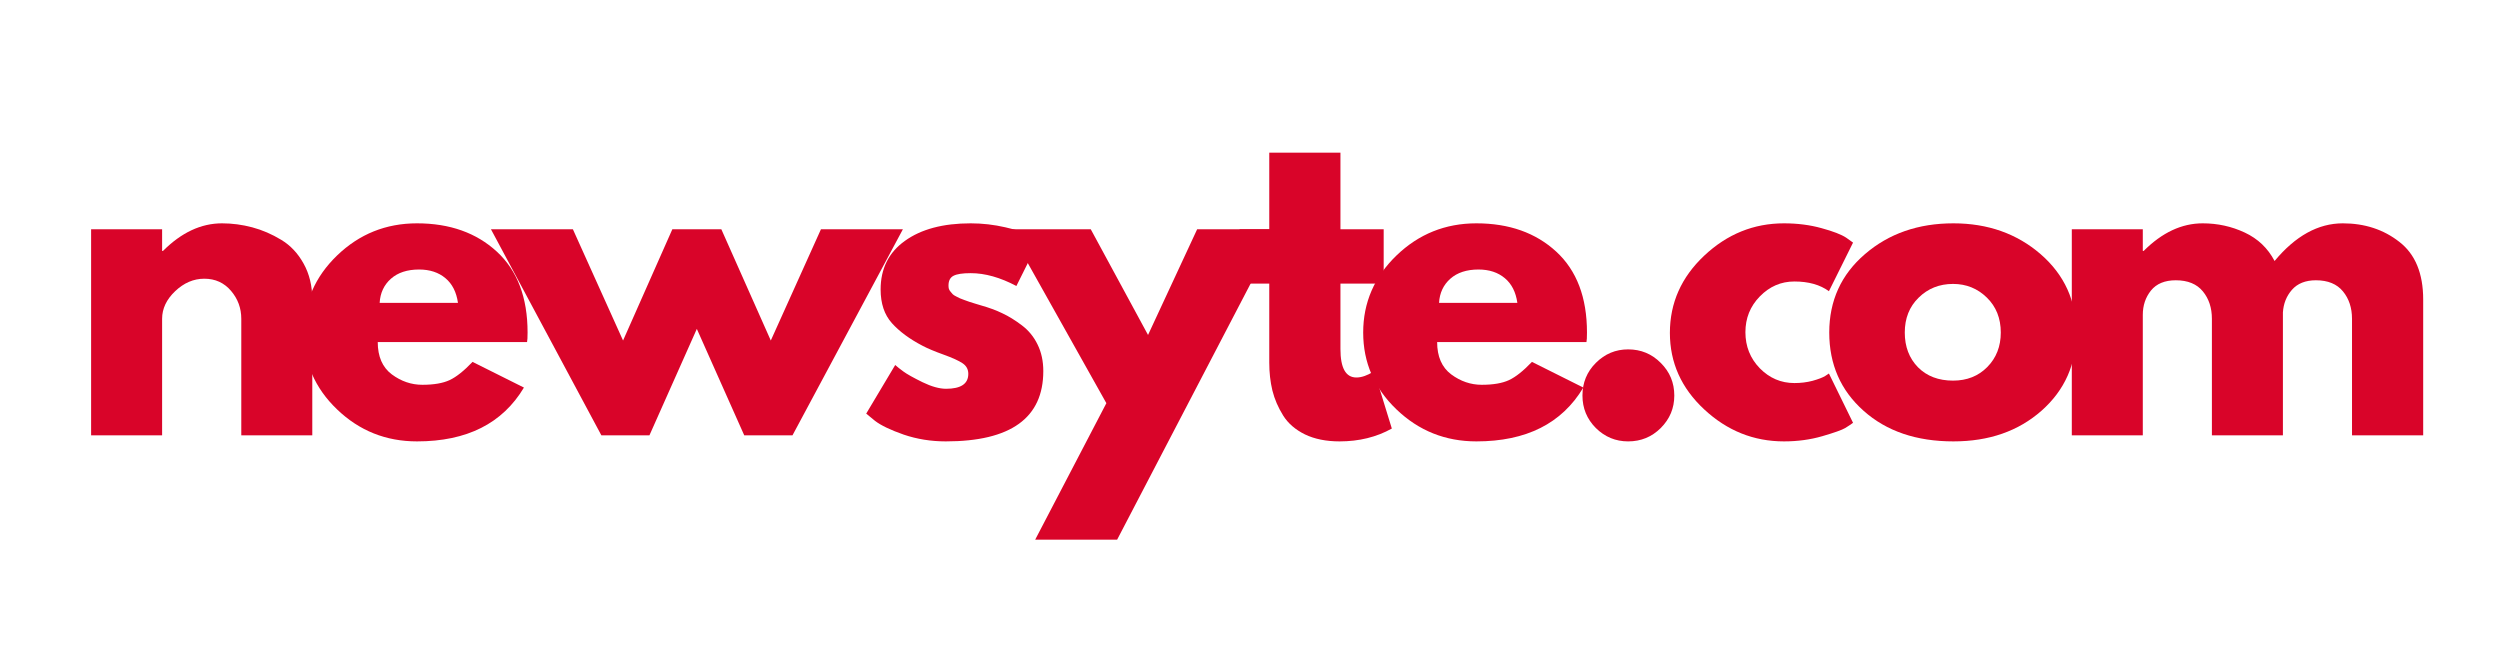 <svg xmlns="http://www.w3.org/2000/svg" xmlns:xlink="http://www.w3.org/1999/xlink" width="300" zoomAndPan="magnify" viewBox="0 0 224.88 58.5" height="78" preserveAspectRatio="xMidYMid meet" version="1.0"><defs><g/></defs><g fill="#d90429" fill-opacity="1"><g transform="translate(5.968, 39.178)"><g><path d="M 2.172 0 L 2.172 -18.547 L 8.562 -18.547 L 8.562 -16.594 L 8.641 -16.594 C 10.297 -18.25 12.066 -19.078 13.953 -19.078 C 14.867 -19.078 15.773 -18.957 16.672 -18.719 C 17.578 -18.477 18.445 -18.102 19.281 -17.594 C 20.113 -17.094 20.785 -16.379 21.297 -15.453 C 21.816 -14.523 22.078 -13.445 22.078 -12.219 L 22.078 0 L 15.688 0 L 15.688 -10.484 C 15.688 -11.441 15.379 -12.281 14.766 -13 C 14.148 -13.727 13.348 -14.094 12.359 -14.094 C 11.398 -14.094 10.523 -13.719 9.734 -12.969 C 8.953 -12.227 8.562 -11.398 8.562 -10.484 L 8.562 0 Z M 2.172 0 "/></g></g></g><g fill="#d90429" fill-opacity="1"><g transform="translate(26.453, 39.178)"><g><path d="M 20.922 -8.391 L 7.484 -8.391 C 7.484 -7.086 7.906 -6.117 8.75 -5.484 C 9.594 -4.859 10.508 -4.547 11.5 -4.547 C 12.531 -4.547 13.348 -4.688 13.953 -4.969 C 14.555 -5.25 15.242 -5.797 16.016 -6.609 L 20.641 -4.297 C 18.711 -1.066 15.504 0.547 11.016 0.547 C 8.223 0.547 5.828 -0.41 3.828 -2.328 C 1.828 -4.242 0.828 -6.551 0.828 -9.25 C 0.828 -11.945 1.828 -14.258 3.828 -16.188 C 5.828 -18.113 8.223 -19.078 11.016 -19.078 C 13.961 -19.078 16.359 -18.227 18.203 -16.531 C 20.047 -14.832 20.969 -12.406 20.969 -9.25 C 20.969 -8.812 20.953 -8.523 20.922 -8.391 Z M 7.656 -11.922 L 14.703 -11.922 C 14.566 -12.891 14.191 -13.629 13.578 -14.141 C 12.961 -14.66 12.172 -14.922 11.203 -14.922 C 10.141 -14.922 9.297 -14.645 8.672 -14.094 C 8.047 -13.539 7.707 -12.816 7.656 -11.922 Z M 7.656 -11.922 "/></g></g></g><g fill="#d90429" fill-opacity="1"><g transform="translate(44.843, 39.178)"><g><path d="M 13.547 0 L 9.219 0 L -0.719 -18.547 L 6.656 -18.547 L 11.172 -8.531 L 15.609 -18.547 L 20.016 -18.547 L 24.469 -8.531 L 28.984 -18.547 L 36.359 -18.547 L 26.422 0 L 22.078 0 L 17.812 -9.578 Z M 13.547 0 "/></g></g></g><g fill="#d90429" fill-opacity="1"><g transform="translate(77.071, 39.178)"><g><path d="M 10.234 -19.078 C 11.285 -19.078 12.328 -18.957 13.359 -18.719 C 14.398 -18.477 15.176 -18.238 15.688 -18 L 16.438 -17.641 L 14.344 -13.438 C 12.895 -14.207 11.523 -14.594 10.234 -14.594 C 9.504 -14.594 8.988 -14.516 8.688 -14.359 C 8.383 -14.203 8.234 -13.91 8.234 -13.484 C 8.234 -13.379 8.242 -13.281 8.266 -13.188 C 8.297 -13.094 8.348 -13.004 8.422 -12.922 C 8.492 -12.836 8.555 -12.766 8.609 -12.703 C 8.672 -12.641 8.773 -12.57 8.922 -12.5 C 9.066 -12.426 9.18 -12.367 9.266 -12.328 C 9.348 -12.297 9.484 -12.242 9.672 -12.172 C 9.867 -12.109 10.016 -12.055 10.109 -12.016 C 10.211 -11.984 10.379 -11.93 10.609 -11.859 C 10.836 -11.785 11.008 -11.734 11.125 -11.703 C 11.875 -11.492 12.523 -11.254 13.078 -10.984 C 13.641 -10.723 14.223 -10.363 14.828 -9.906 C 15.441 -9.445 15.914 -8.867 16.25 -8.172 C 16.594 -7.473 16.766 -6.676 16.766 -5.781 C 16.766 -1.562 13.836 0.547 7.984 0.547 C 6.66 0.547 5.398 0.344 4.203 -0.062 C 3.016 -0.477 2.156 -0.891 1.625 -1.297 L 0.828 -1.953 L 3.438 -6.328 C 3.625 -6.16 3.875 -5.961 4.188 -5.734 C 4.5 -5.504 5.066 -5.188 5.891 -4.781 C 6.711 -4.383 7.422 -4.188 8.016 -4.188 C 9.348 -4.188 10.016 -4.633 10.016 -5.531 C 10.016 -5.938 9.844 -6.254 9.5 -6.484 C 9.164 -6.711 8.594 -6.973 7.781 -7.266 C 6.977 -7.555 6.348 -7.82 5.891 -8.062 C 4.734 -8.664 3.816 -9.344 3.141 -10.094 C 2.461 -10.852 2.125 -11.863 2.125 -13.125 C 2.125 -15 2.852 -16.457 4.312 -17.5 C 5.77 -18.551 7.742 -19.078 10.234 -19.078 Z M 10.234 -19.078 "/></g></g></g><g fill="#d90429" fill-opacity="1"><g transform="translate(91.451, 39.178)"><g><path d="M 16.234 -18.547 L 23.594 -18.547 L 9.031 9.391 L 1.656 9.391 L 8.062 -2.891 L -0.719 -18.547 L 6.656 -18.547 L 11.812 -9.031 Z M 16.234 -18.547 "/></g></g></g><g fill="#d90429" fill-opacity="1"><g transform="translate(110.924, 39.178)"><g><path d="M 3.25 -18.547 L 3.25 -25.438 L 9.656 -25.438 L 9.656 -18.547 L 13.547 -18.547 L 13.547 -13.656 L 9.656 -13.656 L 9.656 -7.766 C 9.656 -6.055 10.133 -5.203 11.094 -5.203 C 11.332 -5.203 11.582 -5.25 11.844 -5.344 C 12.113 -5.445 12.32 -5.547 12.469 -5.641 L 12.688 -5.781 L 14.281 -0.609 C 12.906 0.16 11.336 0.547 9.578 0.547 C 8.367 0.547 7.332 0.336 6.469 -0.078 C 5.602 -0.504 4.945 -1.07 4.5 -1.781 C 4.051 -2.5 3.727 -3.25 3.531 -4.031 C 3.344 -4.812 3.25 -5.648 3.25 -6.547 L 3.25 -13.656 L 0.578 -13.656 L 0.578 -18.547 Z M 3.25 -18.547 "/></g></g></g><g fill="#d90429" fill-opacity="1"><g transform="translate(121.799, 39.178)"><g><path d="M 20.922 -8.391 L 7.484 -8.391 C 7.484 -7.086 7.906 -6.117 8.75 -5.484 C 9.594 -4.859 10.508 -4.547 11.5 -4.547 C 12.531 -4.547 13.348 -4.688 13.953 -4.969 C 14.555 -5.25 15.242 -5.797 16.016 -6.609 L 20.641 -4.297 C 18.711 -1.066 15.504 0.547 11.016 0.547 C 8.223 0.547 5.828 -0.41 3.828 -2.328 C 1.828 -4.242 0.828 -6.551 0.828 -9.25 C 0.828 -11.945 1.828 -14.258 3.828 -16.188 C 5.828 -18.113 8.223 -19.078 11.016 -19.078 C 13.961 -19.078 16.359 -18.227 18.203 -16.531 C 20.047 -14.832 20.969 -12.406 20.969 -9.25 C 20.969 -8.812 20.953 -8.523 20.922 -8.391 Z M 7.656 -11.922 L 14.703 -11.922 C 14.566 -12.891 14.191 -13.629 13.578 -14.141 C 12.961 -14.66 12.172 -14.922 11.203 -14.922 C 10.141 -14.922 9.297 -14.645 8.672 -14.094 C 8.047 -13.539 7.707 -12.816 7.656 -11.922 Z M 7.656 -11.922 "/></g></g></g><g fill="#d90429" fill-opacity="1"><g transform="translate(140.189, 39.178)"><g><path d="M 6.281 -7.734 C 7.438 -7.734 8.414 -7.328 9.219 -6.516 C 10.031 -5.711 10.438 -4.734 10.438 -3.578 C 10.438 -2.441 10.031 -1.469 9.219 -0.656 C 8.414 0.145 7.438 0.547 6.281 0.547 C 5.156 0.547 4.188 0.145 3.375 -0.656 C 2.57 -1.469 2.172 -2.441 2.172 -3.578 C 2.172 -4.734 2.57 -5.711 3.375 -6.516 C 4.188 -7.328 5.156 -7.734 6.281 -7.734 Z M 6.281 -7.734 "/></g></g></g><g fill="#d90429" fill-opacity="1"><g transform="translate(149.402, 39.178)"><g><path d="M 12.031 -13.844 C 10.832 -13.844 9.797 -13.395 8.922 -12.5 C 8.055 -11.613 7.625 -10.539 7.625 -9.281 C 7.625 -8.008 8.055 -6.926 8.922 -6.031 C 9.797 -5.145 10.832 -4.703 12.031 -4.703 C 12.613 -4.703 13.16 -4.77 13.672 -4.906 C 14.191 -5.051 14.57 -5.195 14.812 -5.344 L 15.141 -5.562 L 17.312 -1.125 C 17.145 -1 16.91 -0.844 16.609 -0.656 C 16.305 -0.477 15.617 -0.234 14.547 0.078 C 13.473 0.391 12.32 0.547 11.094 0.547 C 8.375 0.547 5.984 -0.41 3.922 -2.328 C 1.859 -4.242 0.828 -6.539 0.828 -9.219 C 0.828 -11.914 1.859 -14.234 3.922 -16.172 C 5.984 -18.109 8.375 -19.078 11.094 -19.078 C 12.32 -19.078 13.453 -18.93 14.484 -18.641 C 15.523 -18.359 16.266 -18.07 16.703 -17.781 L 17.312 -17.344 L 15.141 -12.969 C 14.348 -13.551 13.312 -13.844 12.031 -13.844 Z M 12.031 -13.844 "/></g></g></g><g fill="#d90429" fill-opacity="1"><g transform="translate(163.745, 39.178)"><g><path d="M 3.922 -2.203 C 1.859 -4.035 0.828 -6.383 0.828 -9.25 C 0.828 -12.113 1.898 -14.469 4.047 -16.312 C 6.191 -18.156 8.844 -19.078 12 -19.078 C 15.102 -19.078 17.723 -18.148 19.859 -16.297 C 21.992 -14.441 23.062 -12.094 23.062 -9.25 C 23.062 -6.406 22.02 -4.062 19.938 -2.219 C 17.852 -0.375 15.207 0.547 12 0.547 C 8.676 0.547 5.984 -0.367 3.922 -2.203 Z M 8.875 -12.391 C 8.039 -11.578 7.625 -10.531 7.625 -9.25 C 7.625 -7.977 8.02 -6.938 8.812 -6.125 C 9.613 -5.32 10.664 -4.922 11.969 -4.922 C 13.219 -4.922 14.242 -5.328 15.047 -6.141 C 15.859 -6.961 16.266 -8 16.266 -9.25 C 16.266 -10.531 15.848 -11.578 15.016 -12.391 C 14.18 -13.211 13.164 -13.625 11.969 -13.625 C 10.738 -13.625 9.707 -13.211 8.875 -12.391 Z M 8.875 -12.391 "/></g></g></g><g fill="#d90429" fill-opacity="1"><g transform="translate(184.23, 39.178)"><g><path d="M 2.172 0 L 2.172 -18.547 L 8.562 -18.547 L 8.562 -16.594 L 8.641 -16.594 C 10.297 -18.25 12.066 -19.078 13.953 -19.078 C 15.297 -19.078 16.555 -18.801 17.734 -18.25 C 18.922 -17.695 19.816 -16.844 20.422 -15.688 C 22.297 -17.945 24.344 -19.078 26.562 -19.078 C 28.539 -19.078 30.238 -18.52 31.656 -17.406 C 33.082 -16.301 33.797 -14.57 33.797 -12.219 L 33.797 0 L 27.391 0 L 27.391 -10.484 C 27.391 -11.473 27.117 -12.297 26.578 -12.953 C 26.035 -13.617 25.223 -13.953 24.141 -13.953 C 23.203 -13.953 22.484 -13.664 21.984 -13.094 C 21.492 -12.531 21.223 -11.852 21.172 -11.062 L 21.172 0 L 14.781 0 L 14.781 -10.484 C 14.781 -11.473 14.508 -12.297 13.969 -12.953 C 13.426 -13.617 12.613 -13.953 11.531 -13.953 C 10.539 -13.953 9.797 -13.645 9.297 -13.031 C 8.805 -12.414 8.562 -11.688 8.562 -10.844 L 8.562 0 Z M 2.172 0 "/></g></g></g></svg>